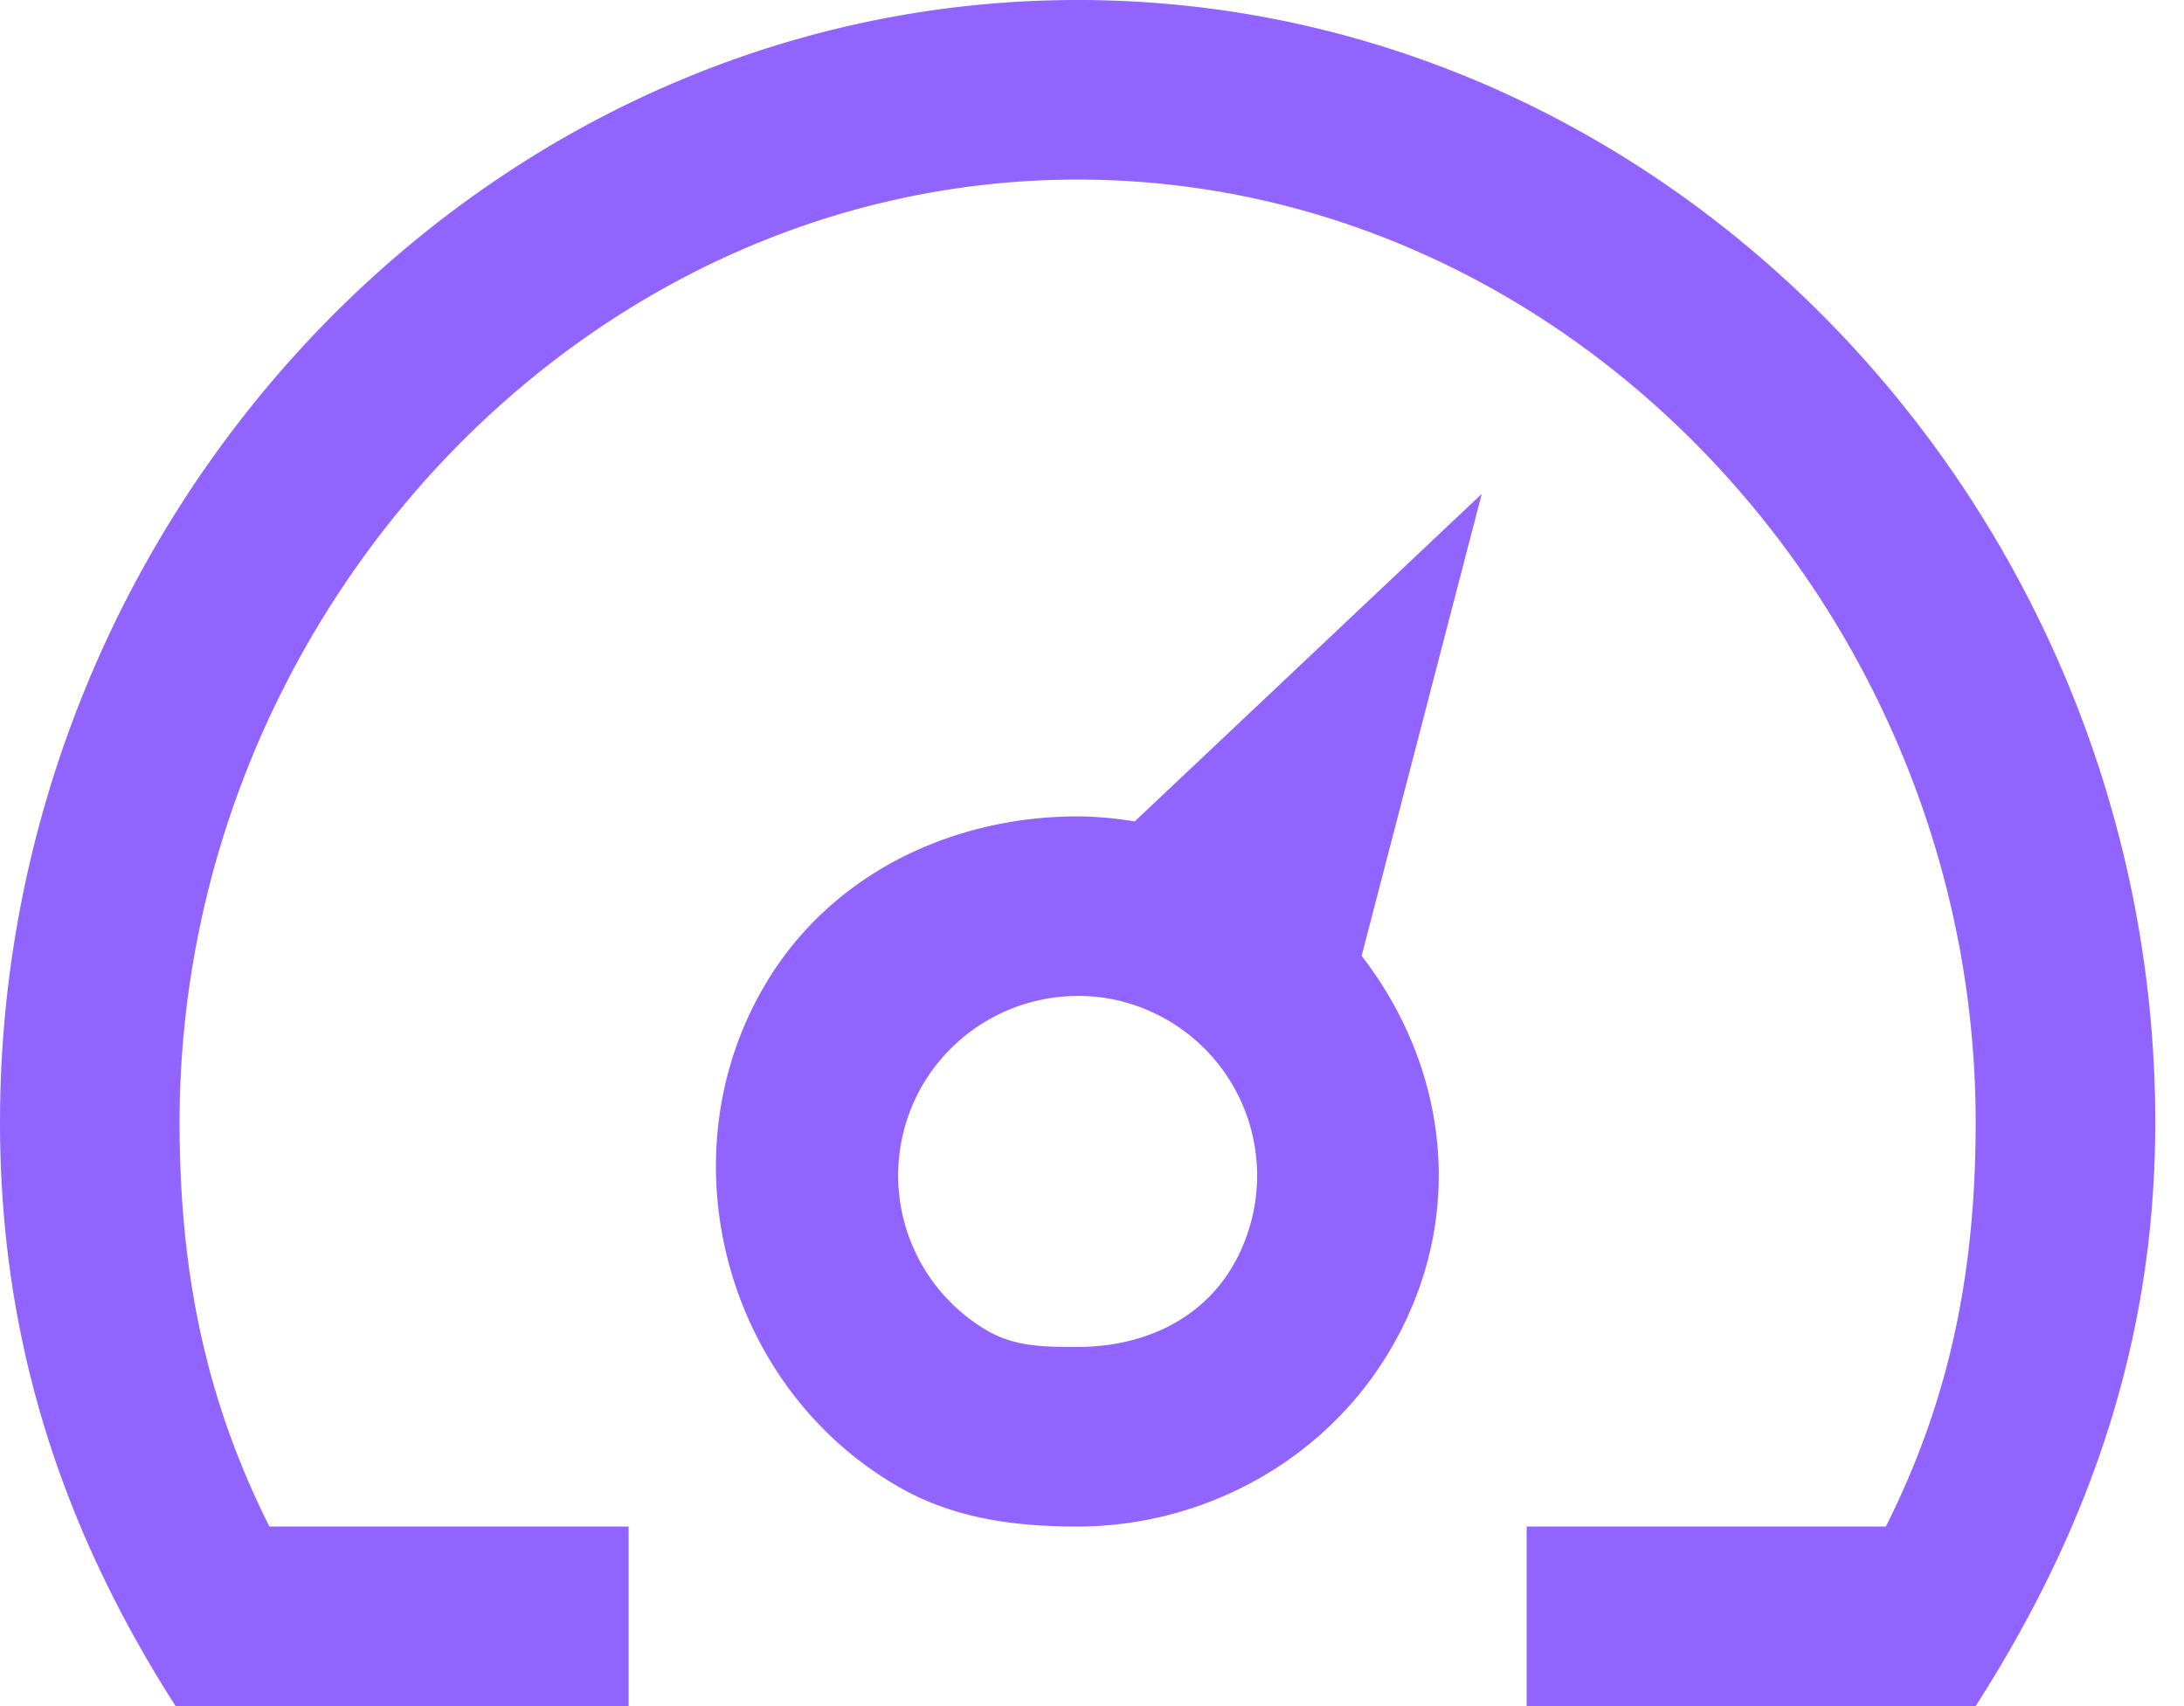 <svg xmlns="http://www.w3.org/2000/svg" width="64" height="50"><path fill="#9164ff" fill-rule="nonzero" d="M33.25 24.074a10.57 10.57 0 0 0-1.662-.149c-3.637 0-7.27 1.646-9.22 5.022-2.907 5.035-1.086 11.712 3.948 14.617 1.658.958 3.477 1.173 5.263 1.173 3.637 0 7.262-1.887 9.21-5.263 2.2-3.81 1.647-8.183-.888-11.462l3.52-13.538-10.171 9.6Zm2.886 13.008c-.937 1.623-2.678 2.392-4.557 2.392-.928 0-1.818.002-2.63-.467a5.267 5.267 0 0 1-1.927-7.187 5.285 5.285 0 0 1 4.567-2.633c.927 0 1.808.238 2.62.706a5.269 5.269 0 0 1 1.927 7.189ZM31.579 0C14.139 0 0 15.043 0 32.895 0 39.42 1.896 44.92 5.146 50h13.275v-5.263H7.895c-1.904-3.788-2.632-7.538-2.632-11.842 0-14.853 11.805-27.632 26.316-27.632 14.51 0 26.316 12.78 26.316 27.632 0 4.304-.728 8.054-2.632 11.842H44.737V50h13.158c3.25-5.08 5.263-10.579 5.263-17.105C63.158 15.043 49.02 0 31.578 0Z"/></svg>
